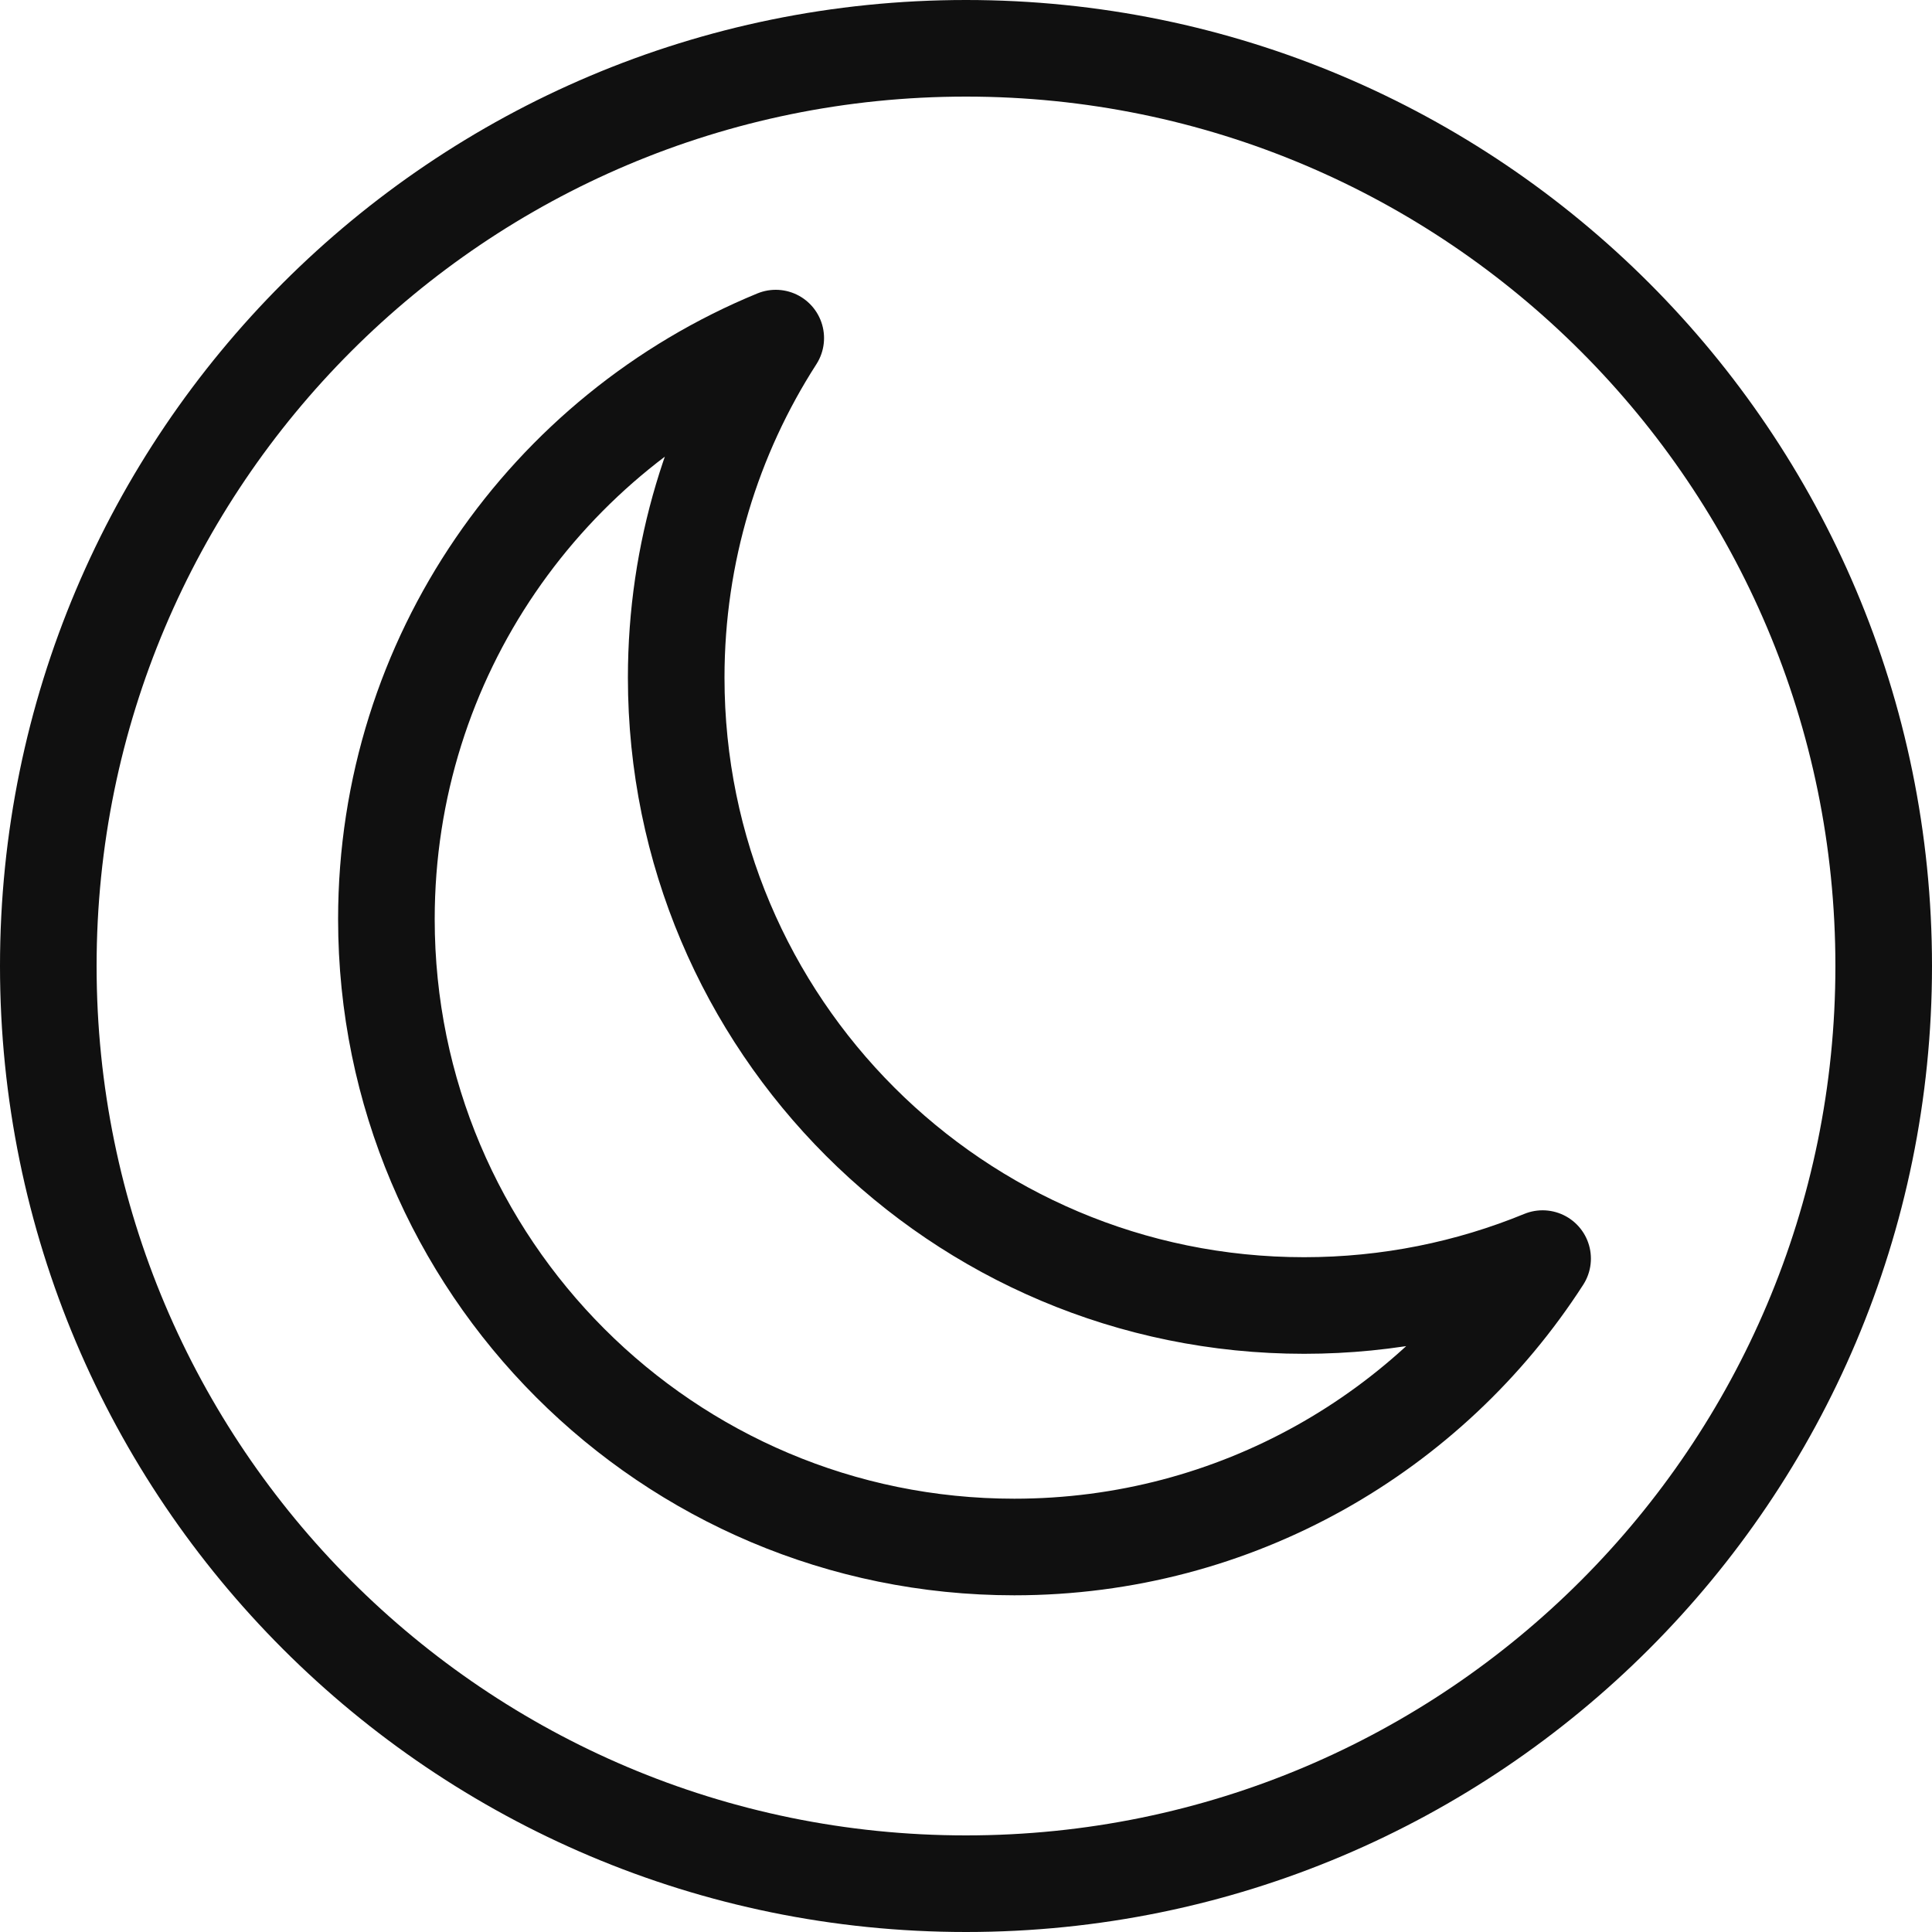 <svg width="40" height="40" viewBox="0 0 40 40" fill="none" xmlns="http://www.w3.org/2000/svg">
<g clip-path="url(#clip0_41_18)">
<path d="M20 1C30.493 1 39 9.507 39 20C39 30.493 30.493 39 20 39C9.507 39 1 30.493 1 20C1 9.507 9.507 1 20 1Z" stroke="#101010" stroke-width="2" stroke-linecap="round" stroke-linejoin="round"/>
<path d="M16.061 7C14.757 9.027 14 11.44 14 14.029C14 21.209 19.82 27.029 27 27.029C28.748 27.029 30.415 26.683 31.938 26.058C29.624 29.65 25.59 32.029 21 32.029C13.82 32.029 8 26.209 8 19.029C8 13.598 11.331 8.944 16.061 7Z" stroke="#101010" stroke-width="2" stroke-linecap="round" stroke-linejoin="round"/>
</g>
<defs>
<clipPath id="clip0_41_18">
<rect width="40" height="40" fill="white"/>
</clipPath>
</defs>
</svg>
